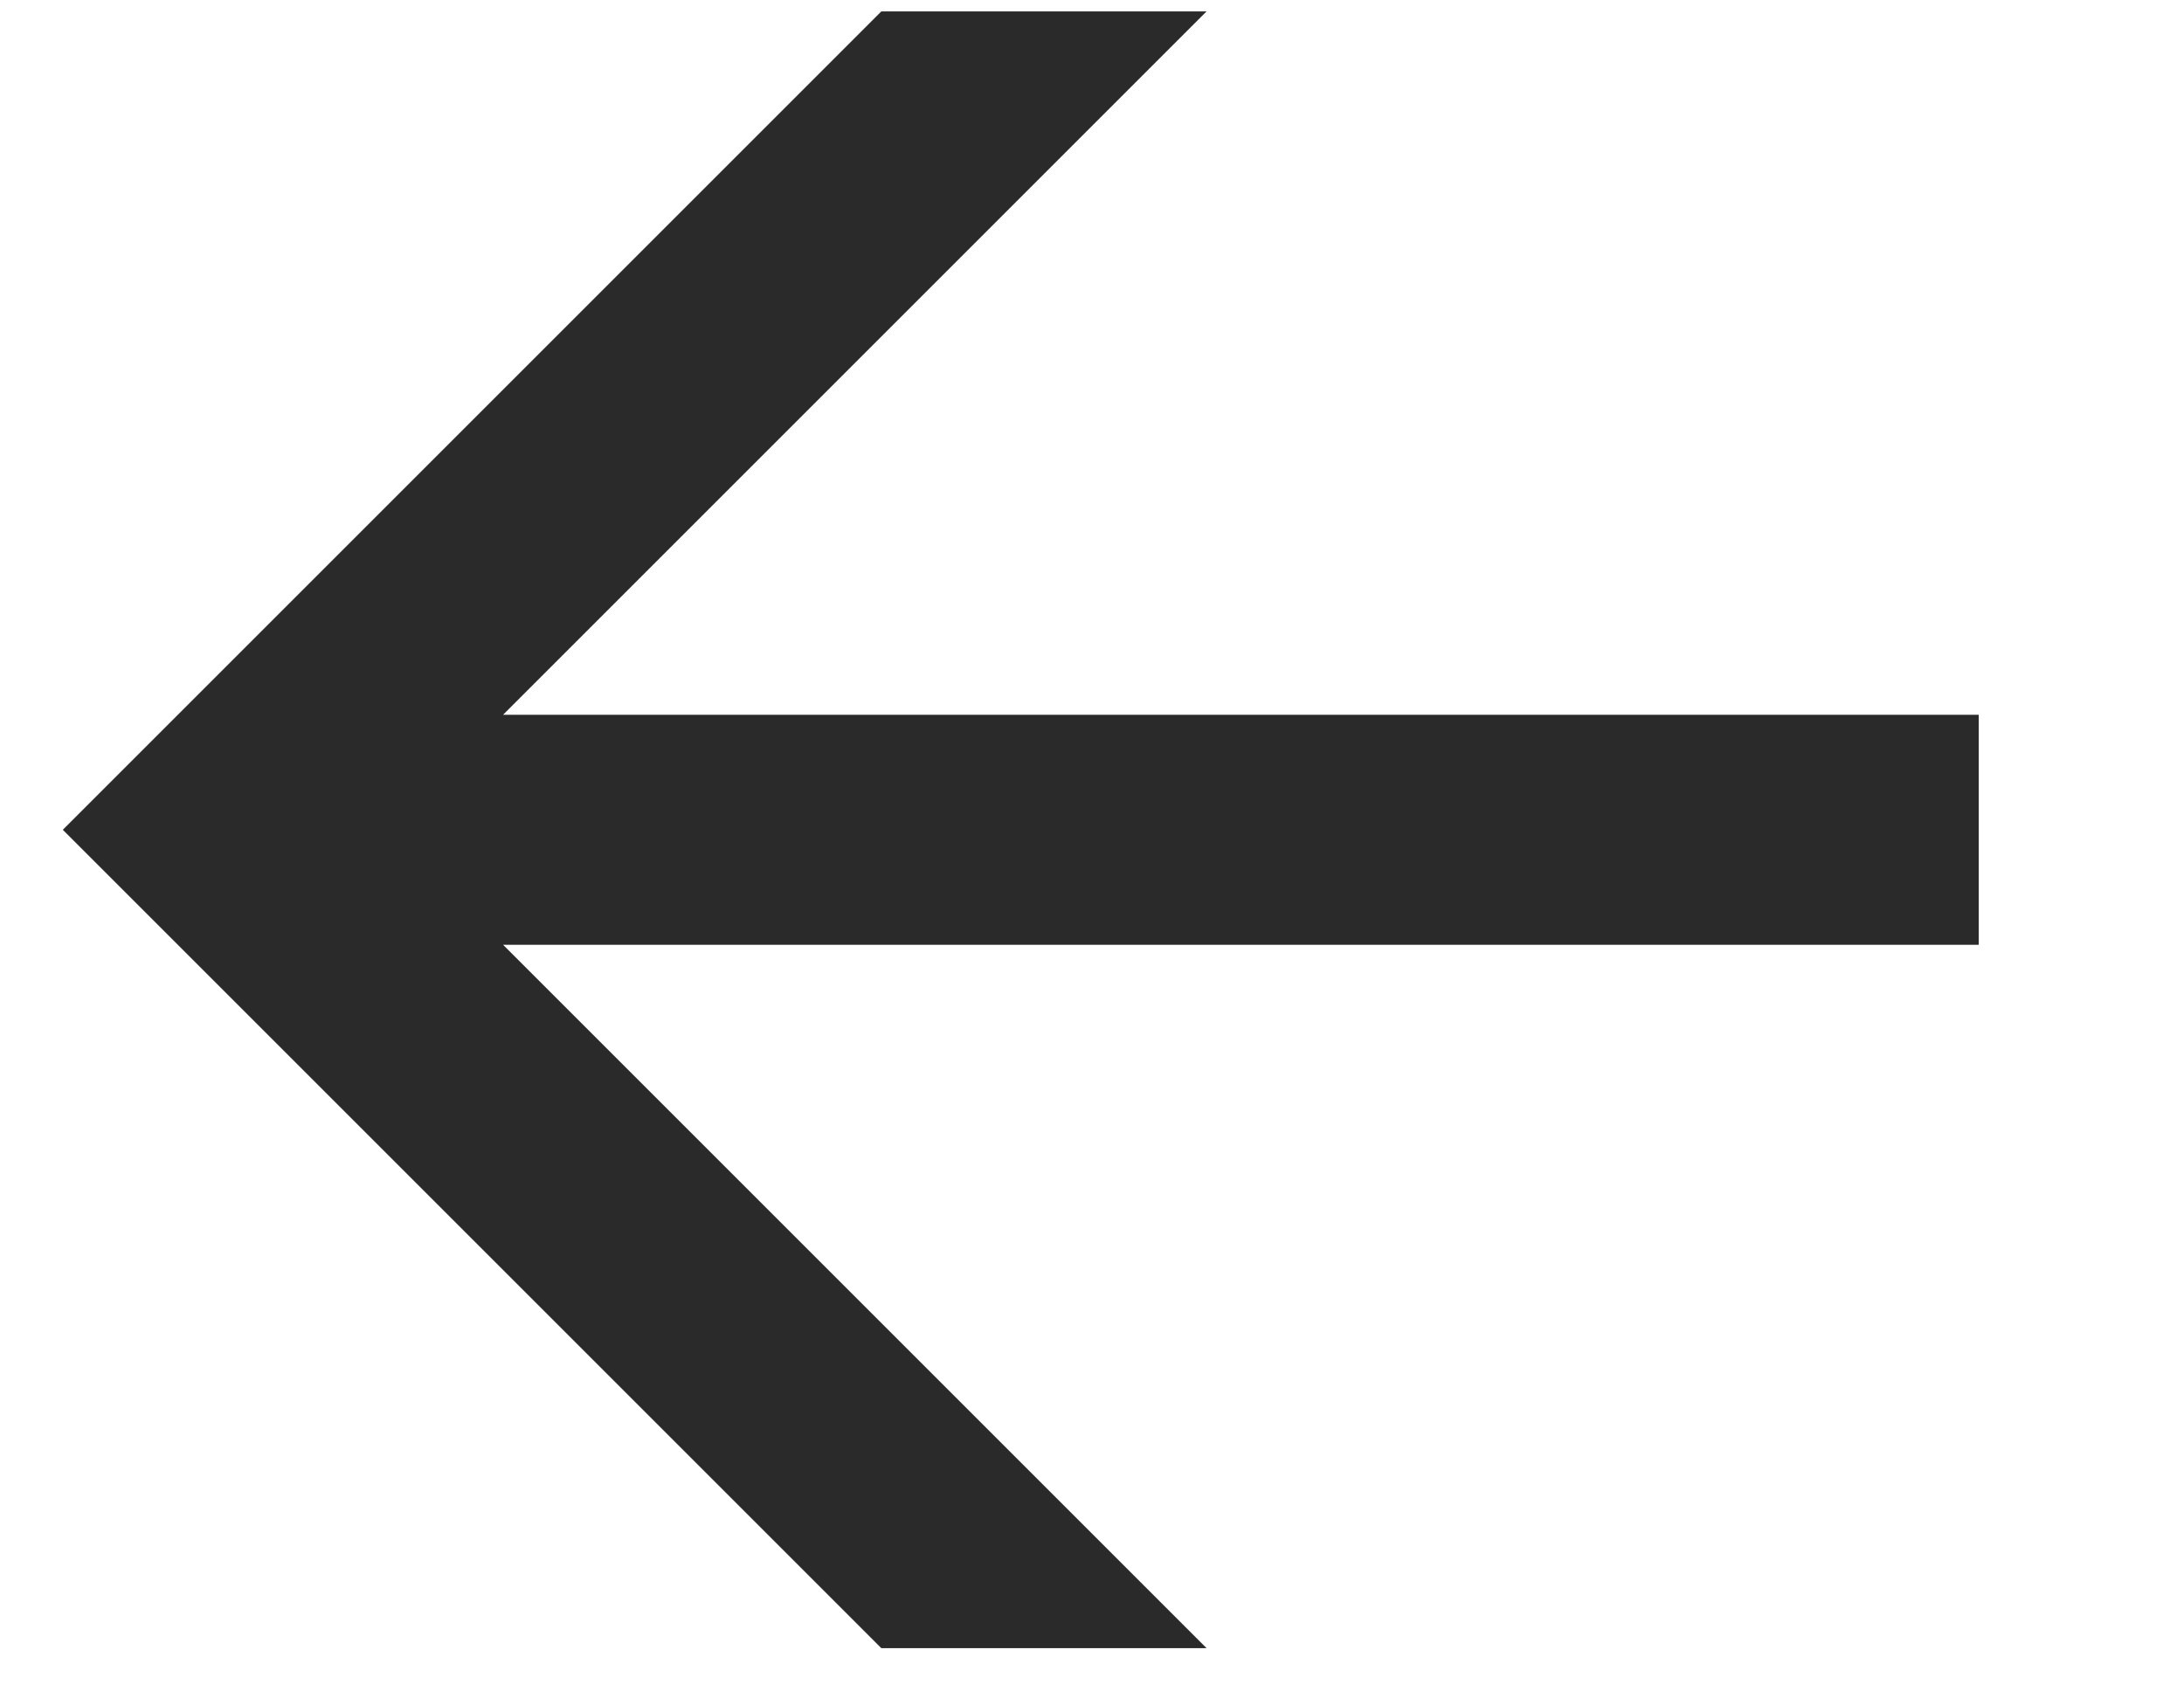 <svg width="9" height="7" viewBox="0 0 9 7" fill="none" xmlns="http://www.w3.org/2000/svg">
<path d="M3.65 6.599L3.694 6.643L3.756 6.643L4.248 6.643L4.61 6.643L4.354 6.387L1.711 3.744L7.854 3.744L8.004 3.744L8.004 3.594L8.004 3.246L8.004 3.096L7.854 3.096L1.711 3.096L4.354 0.453L4.61 0.197L4.248 0.197L3.756 0.197L3.694 0.197L3.65 0.241L0.577 3.314L0.471 3.42L0.577 3.526L3.65 6.599Z" fill="#2A2A2A" stroke="#2A2A2A" stroke-width="0.3"/>
</svg>
